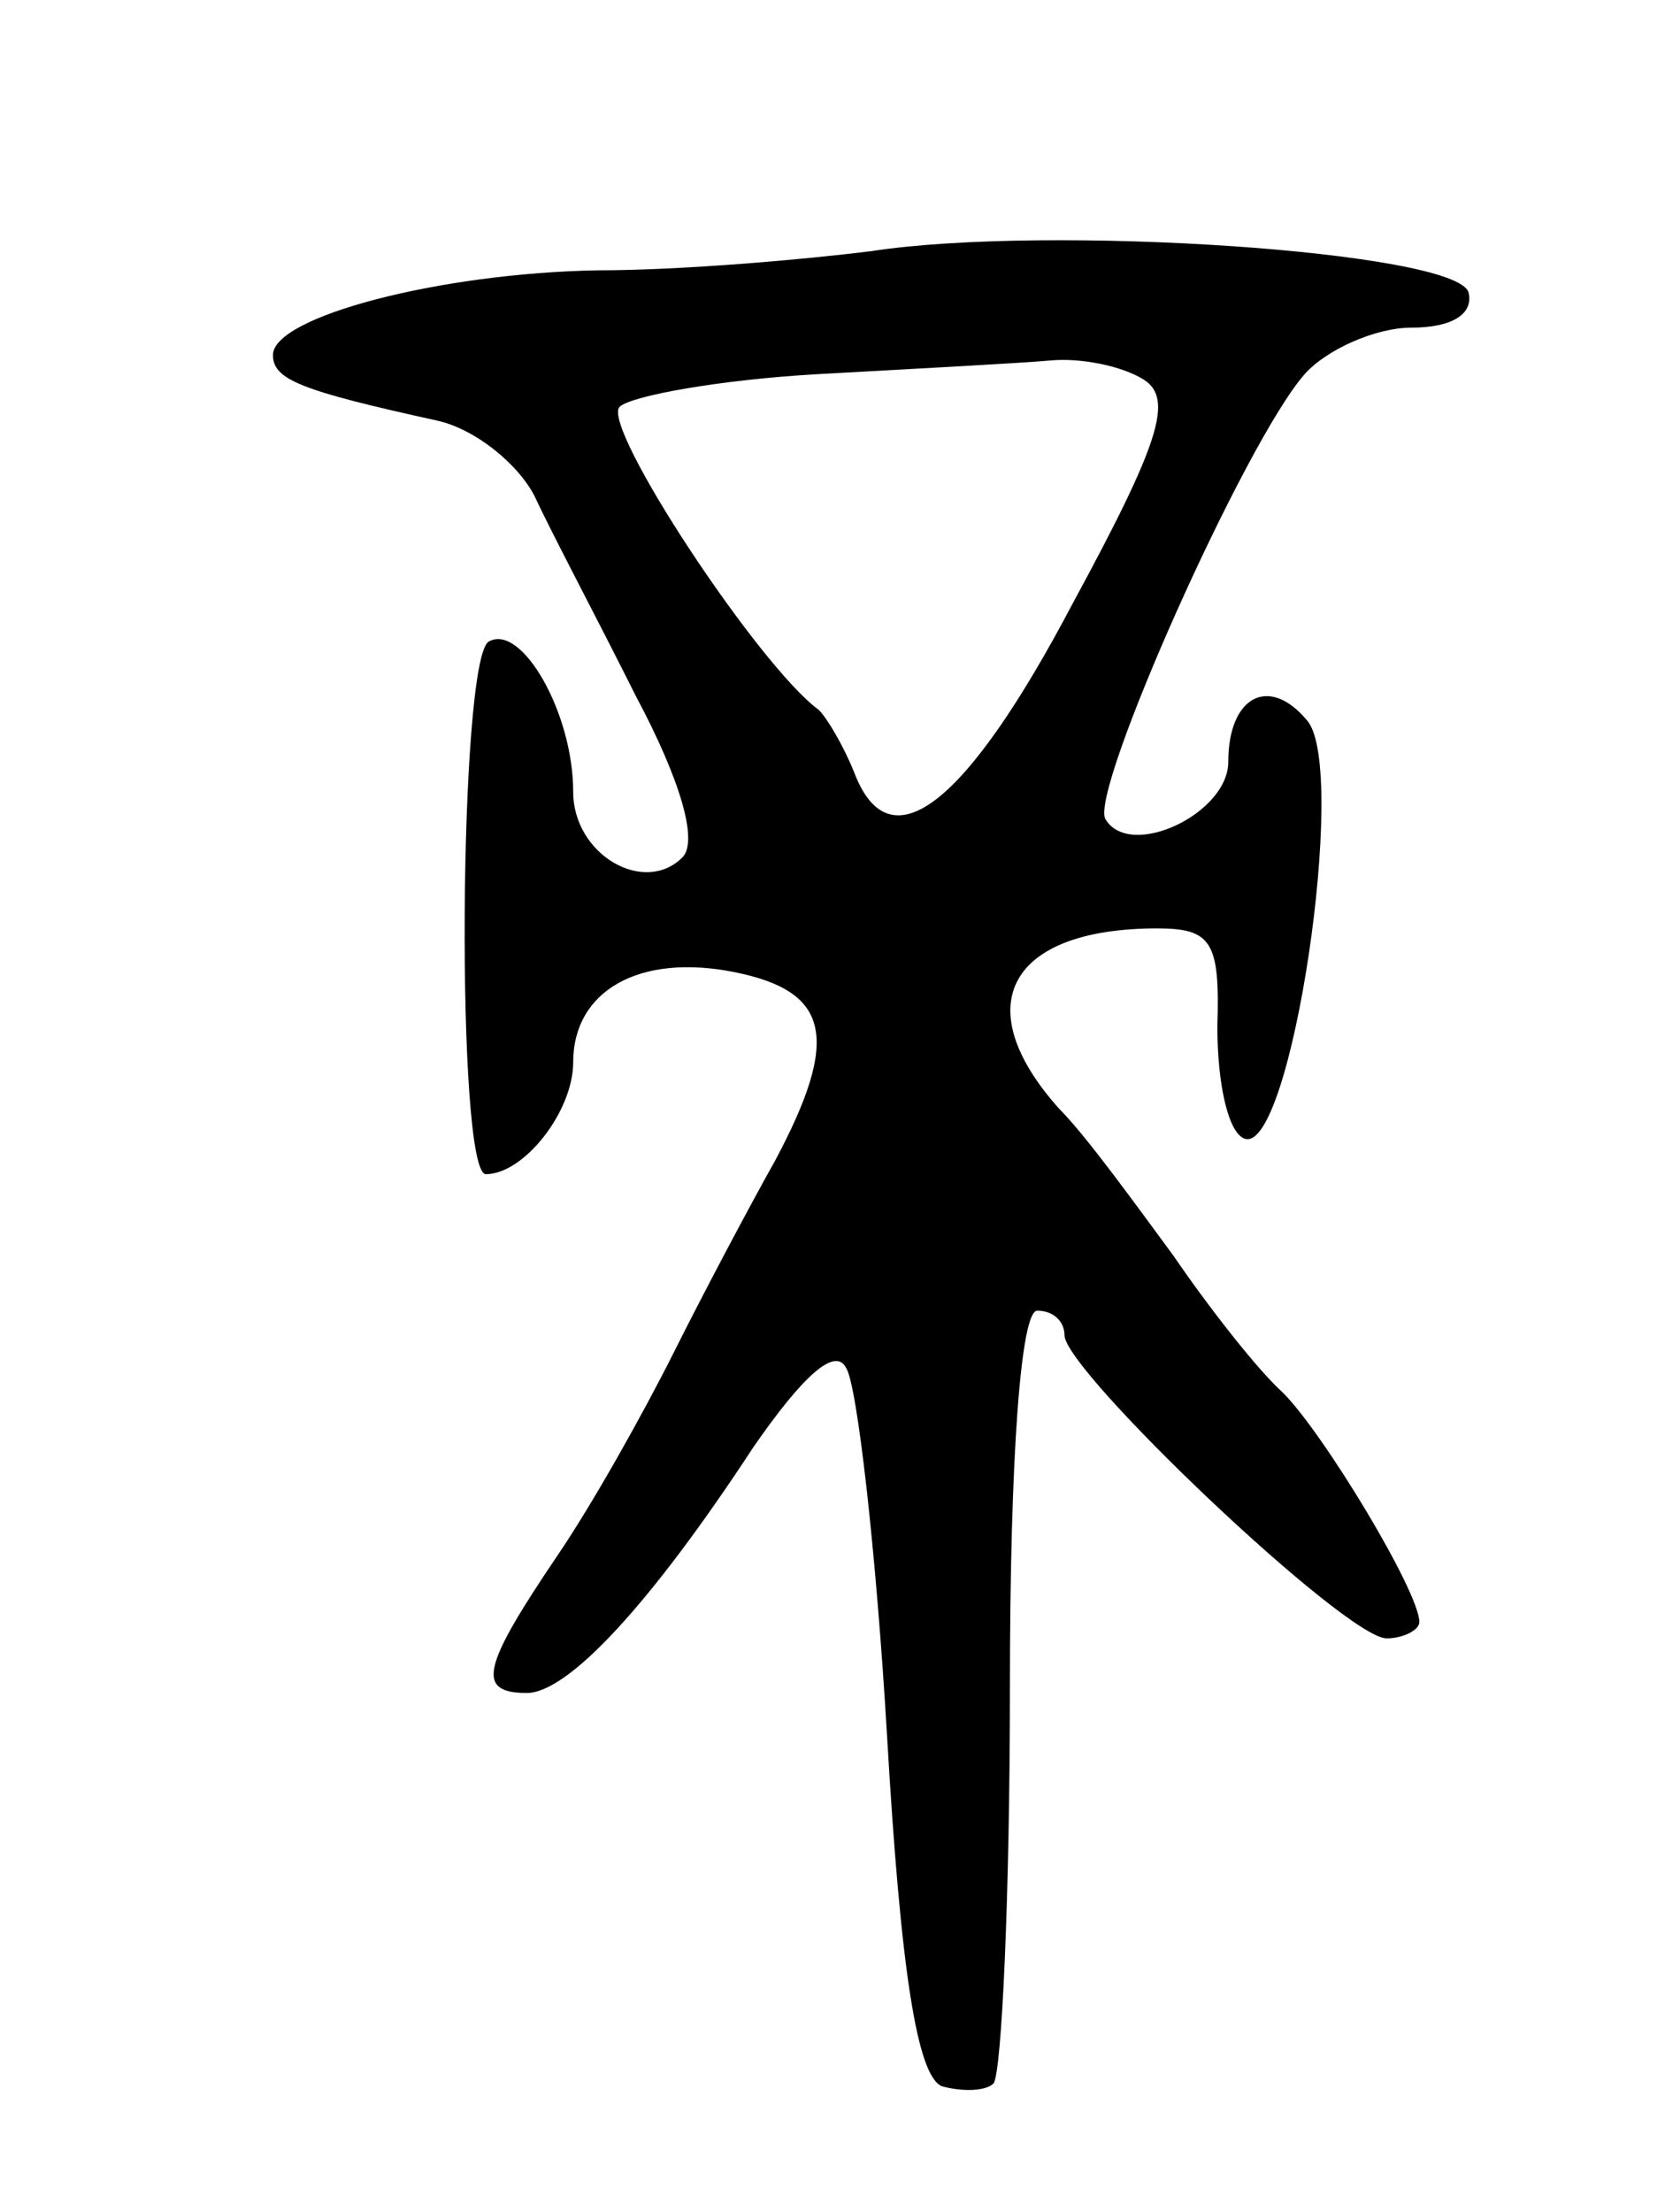 <svg version="1.0" xmlns="http://www.w3.org/2000/svg"
 width="61pt" height="81pt" viewBox="0 0 61 81"
 preserveAspectRatio="xMidYMid meet">
<g transform="translate(0,81) scale(0.1,-0.1)"
fill="#000000" stroke="none">
<path d="M319 718 c-24 -3 -69 -7 -100 -7 -58 -1 -119 -17 -119 -31 0 -9 10
-13 60 -24 14 -3 30 -16 36 -28 6 -13 23 -45 37 -73 16 -30 23 -53 17 -59 -14
-14 -40 1 -40 24 0 29 -19 62 -31 55 -11 -7 -12 -195 -1 -195 14 0 32 23 32
41 0 26 24 40 59 33 35 -7 39 -24 15 -69 -9 -16 -26 -48 -37 -70 -11 -22 -30
-56 -43 -75 -27 -40 -30 -50 -11 -50 15 0 45 32 83 90 18 26 30 37 34 29 4 -6
11 -67 15 -135 5 -86 11 -124 20 -128 7 -2 16 -2 19 1 3 4 6 69 6 145 0 85 4
138 10 138 6 0 10 -4 10 -9 0 -13 103 -111 118 -111 6 0 12 3 12 6 0 11 -35
69 -50 84 -9 8 -27 31 -40 50 -14 19 -32 44 -42 54 -34 38 -18 66 36 66 20 0
23 -5 22 -36 0 -21 4 -39 10 -41 17 -6 38 135 23 153 -14 17 -29 9 -29 -15 0
-19 -36 -36 -45 -21 -6 10 51 138 73 163 8 9 26 17 39 17 15 0 23 5 21 13 -5
15 -154 25 -219 15z m100 -47 c11 -7 6 -23 -26 -82 -39 -74 -67 -96 -80 -62
-4 10 -10 20 -13 23 -22 16 -80 104 -73 111 4 4 37 10 73 12 36 2 74 4 85 5
11 1 26 -2 34 -7z"/>
</g>
</svg>
